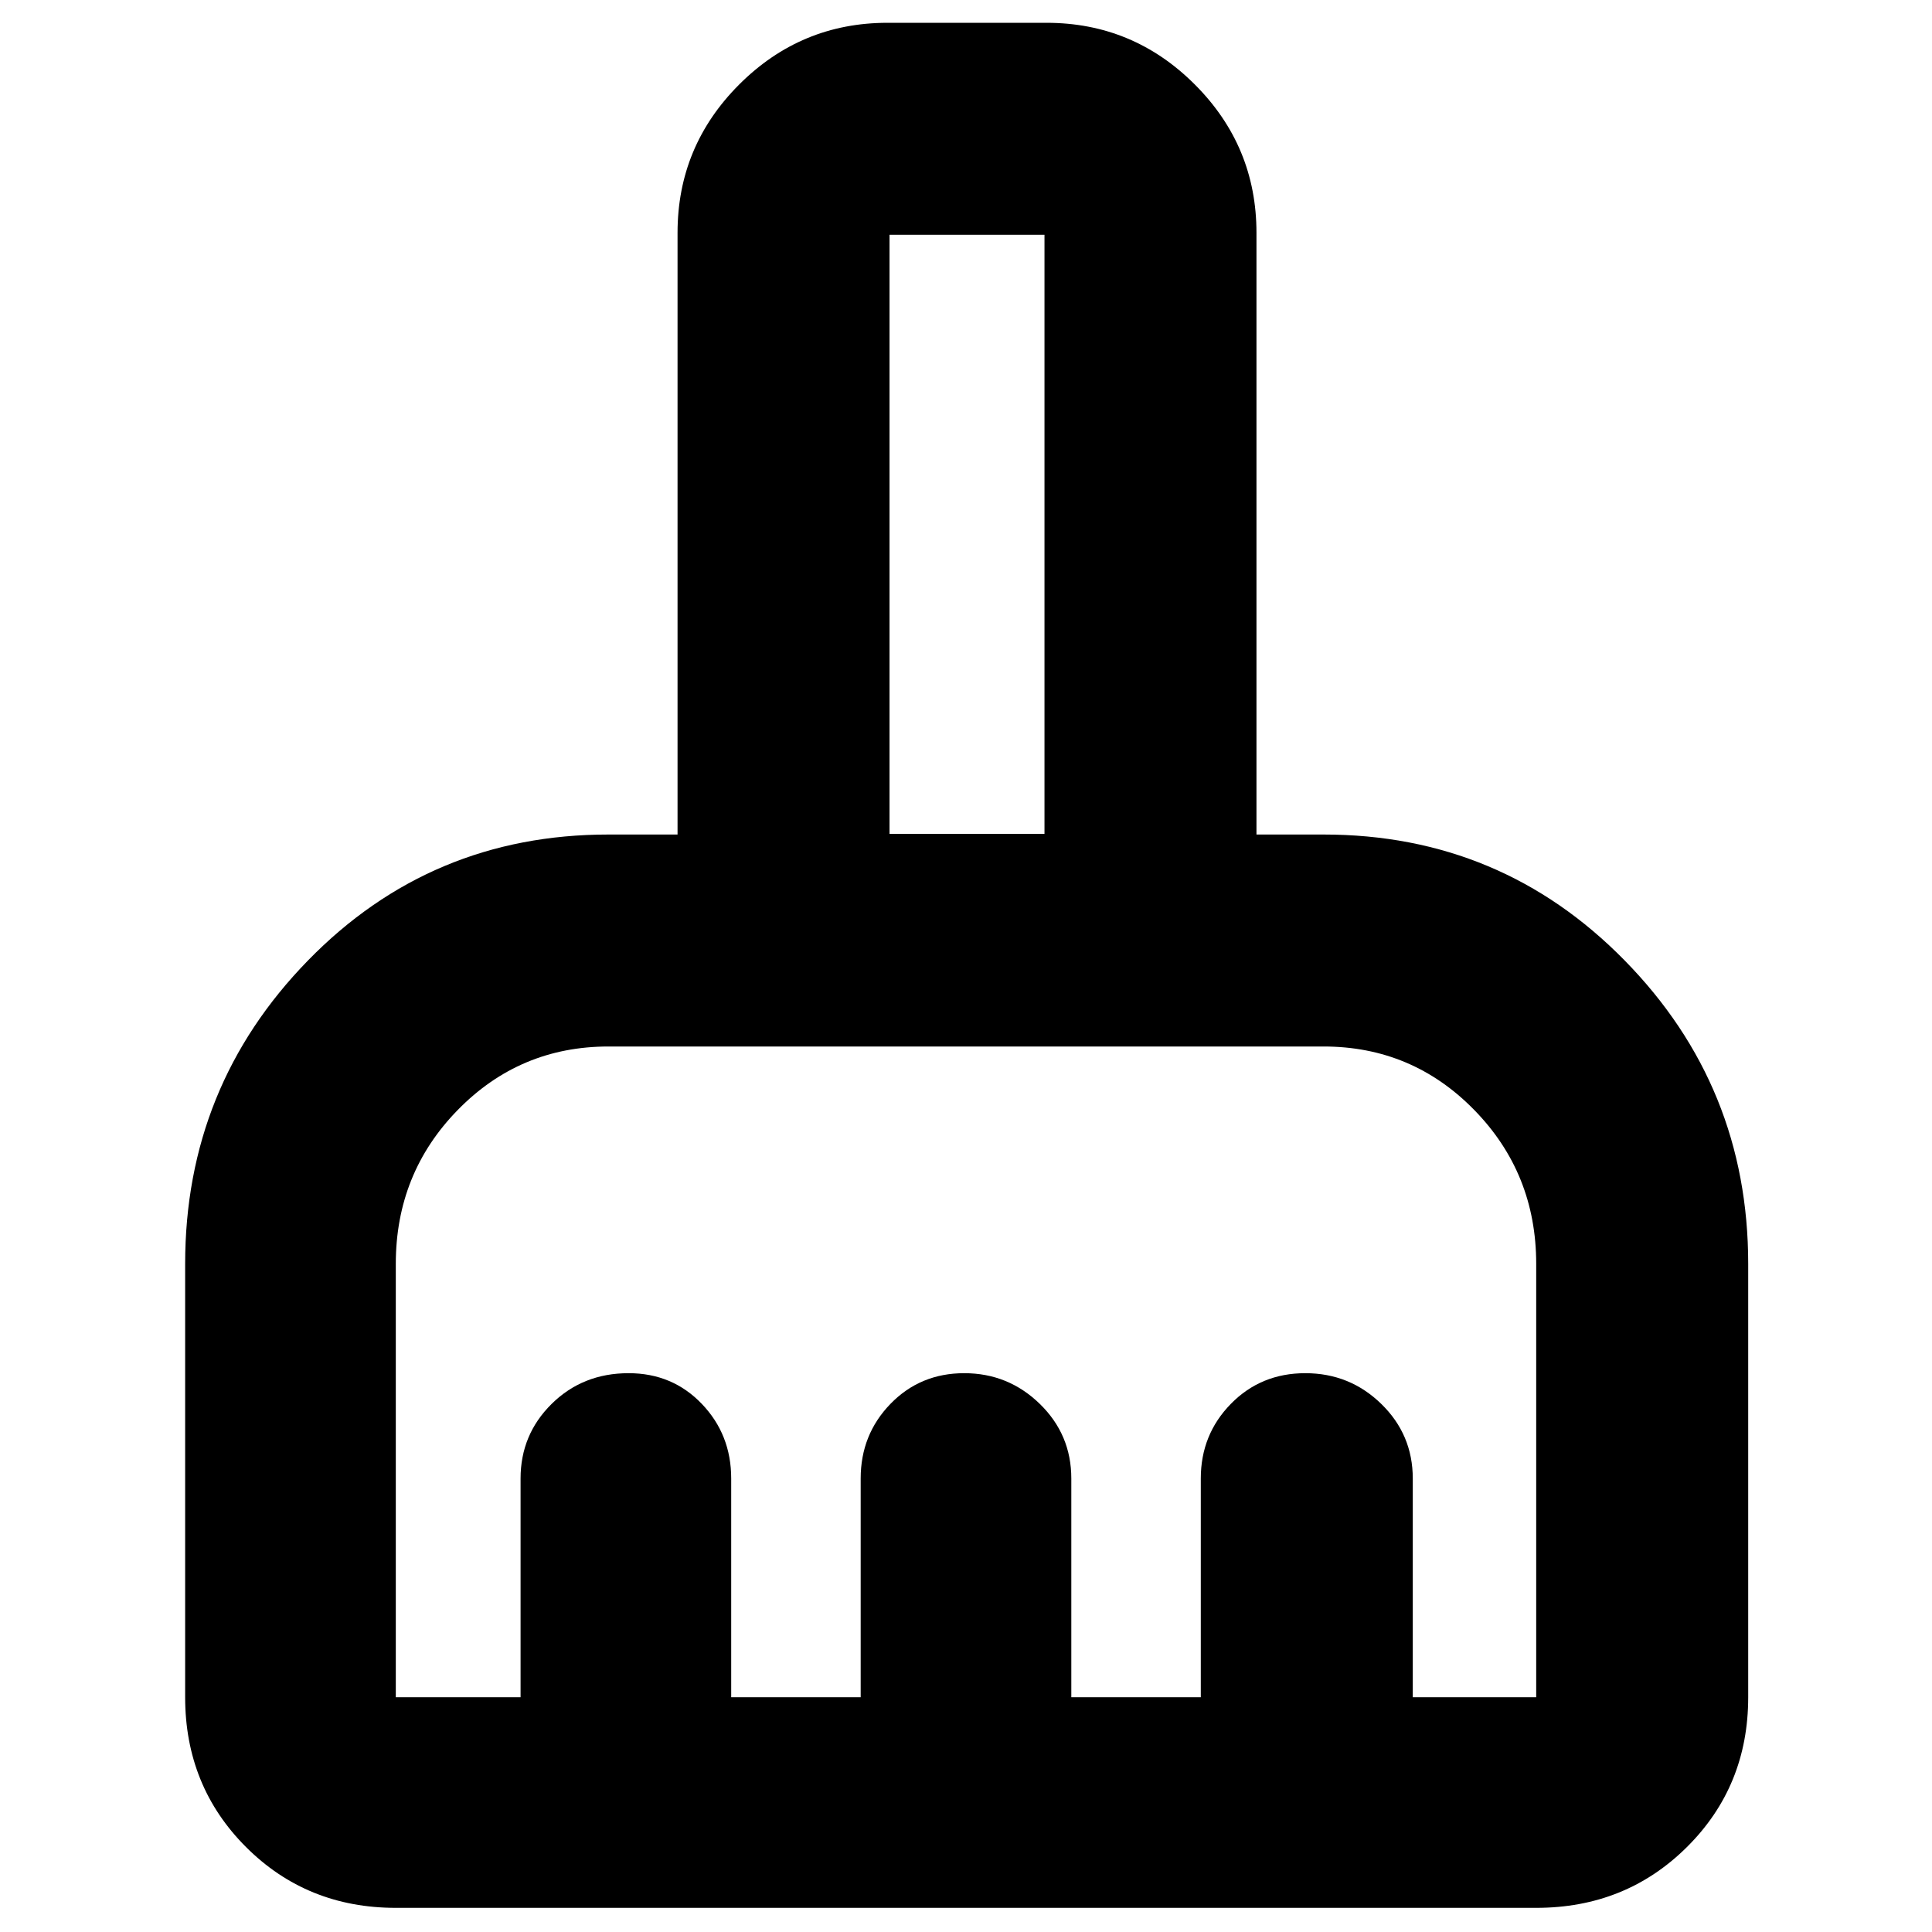 <svg xmlns="http://www.w3.org/2000/svg" height="40" viewBox="0 -960 960 960" width="40"><path d="M196.67-12q-44.2 0-74.44-30.23Q92-72.47 92-116.67V-332q0-88.19 61.05-150.76 61.05-62.57 149.28-62.57h34.34v-299q0-43.04 30.64-73.69 30.65-30.65 73.69-30.65h79q43.04 0 73.69 30.65 30.64 30.65 30.64 73.69v299h33.34q88.23 0 149.61 62.57 61.39 62.57 61.39 150.76v215.33q0 44.2-30.43 74.44Q807.81-12 763.33-12H196.67Zm0-104.67h62v-108.66q0-21.84 15.45-37.09 15.45-15.25 38.24-15.25 21.76 0 36.37 15.25 14.6 15.25 14.6 37.09v108.66h64.34v-108.66q0-21.84 14.79-37.09 14.8-15.25 36.67-15.25t37.54 15.25q15.66 15.25 15.66 37.09v108.66h64.34v-108.66q0-21.84 14.93-37.09 14.93-15.25 37-15.25t37.73 15.25Q702-247.17 702-225.33v108.66h61.33V-332q0-45-30.82-76.5T657.67-440H302.33q-44.02 0-74.84 31.5T196.67-332v215.33Zm322.33-429v-297.66h-77v297.66h77Zm0 0h-77 77Z"/></svg>